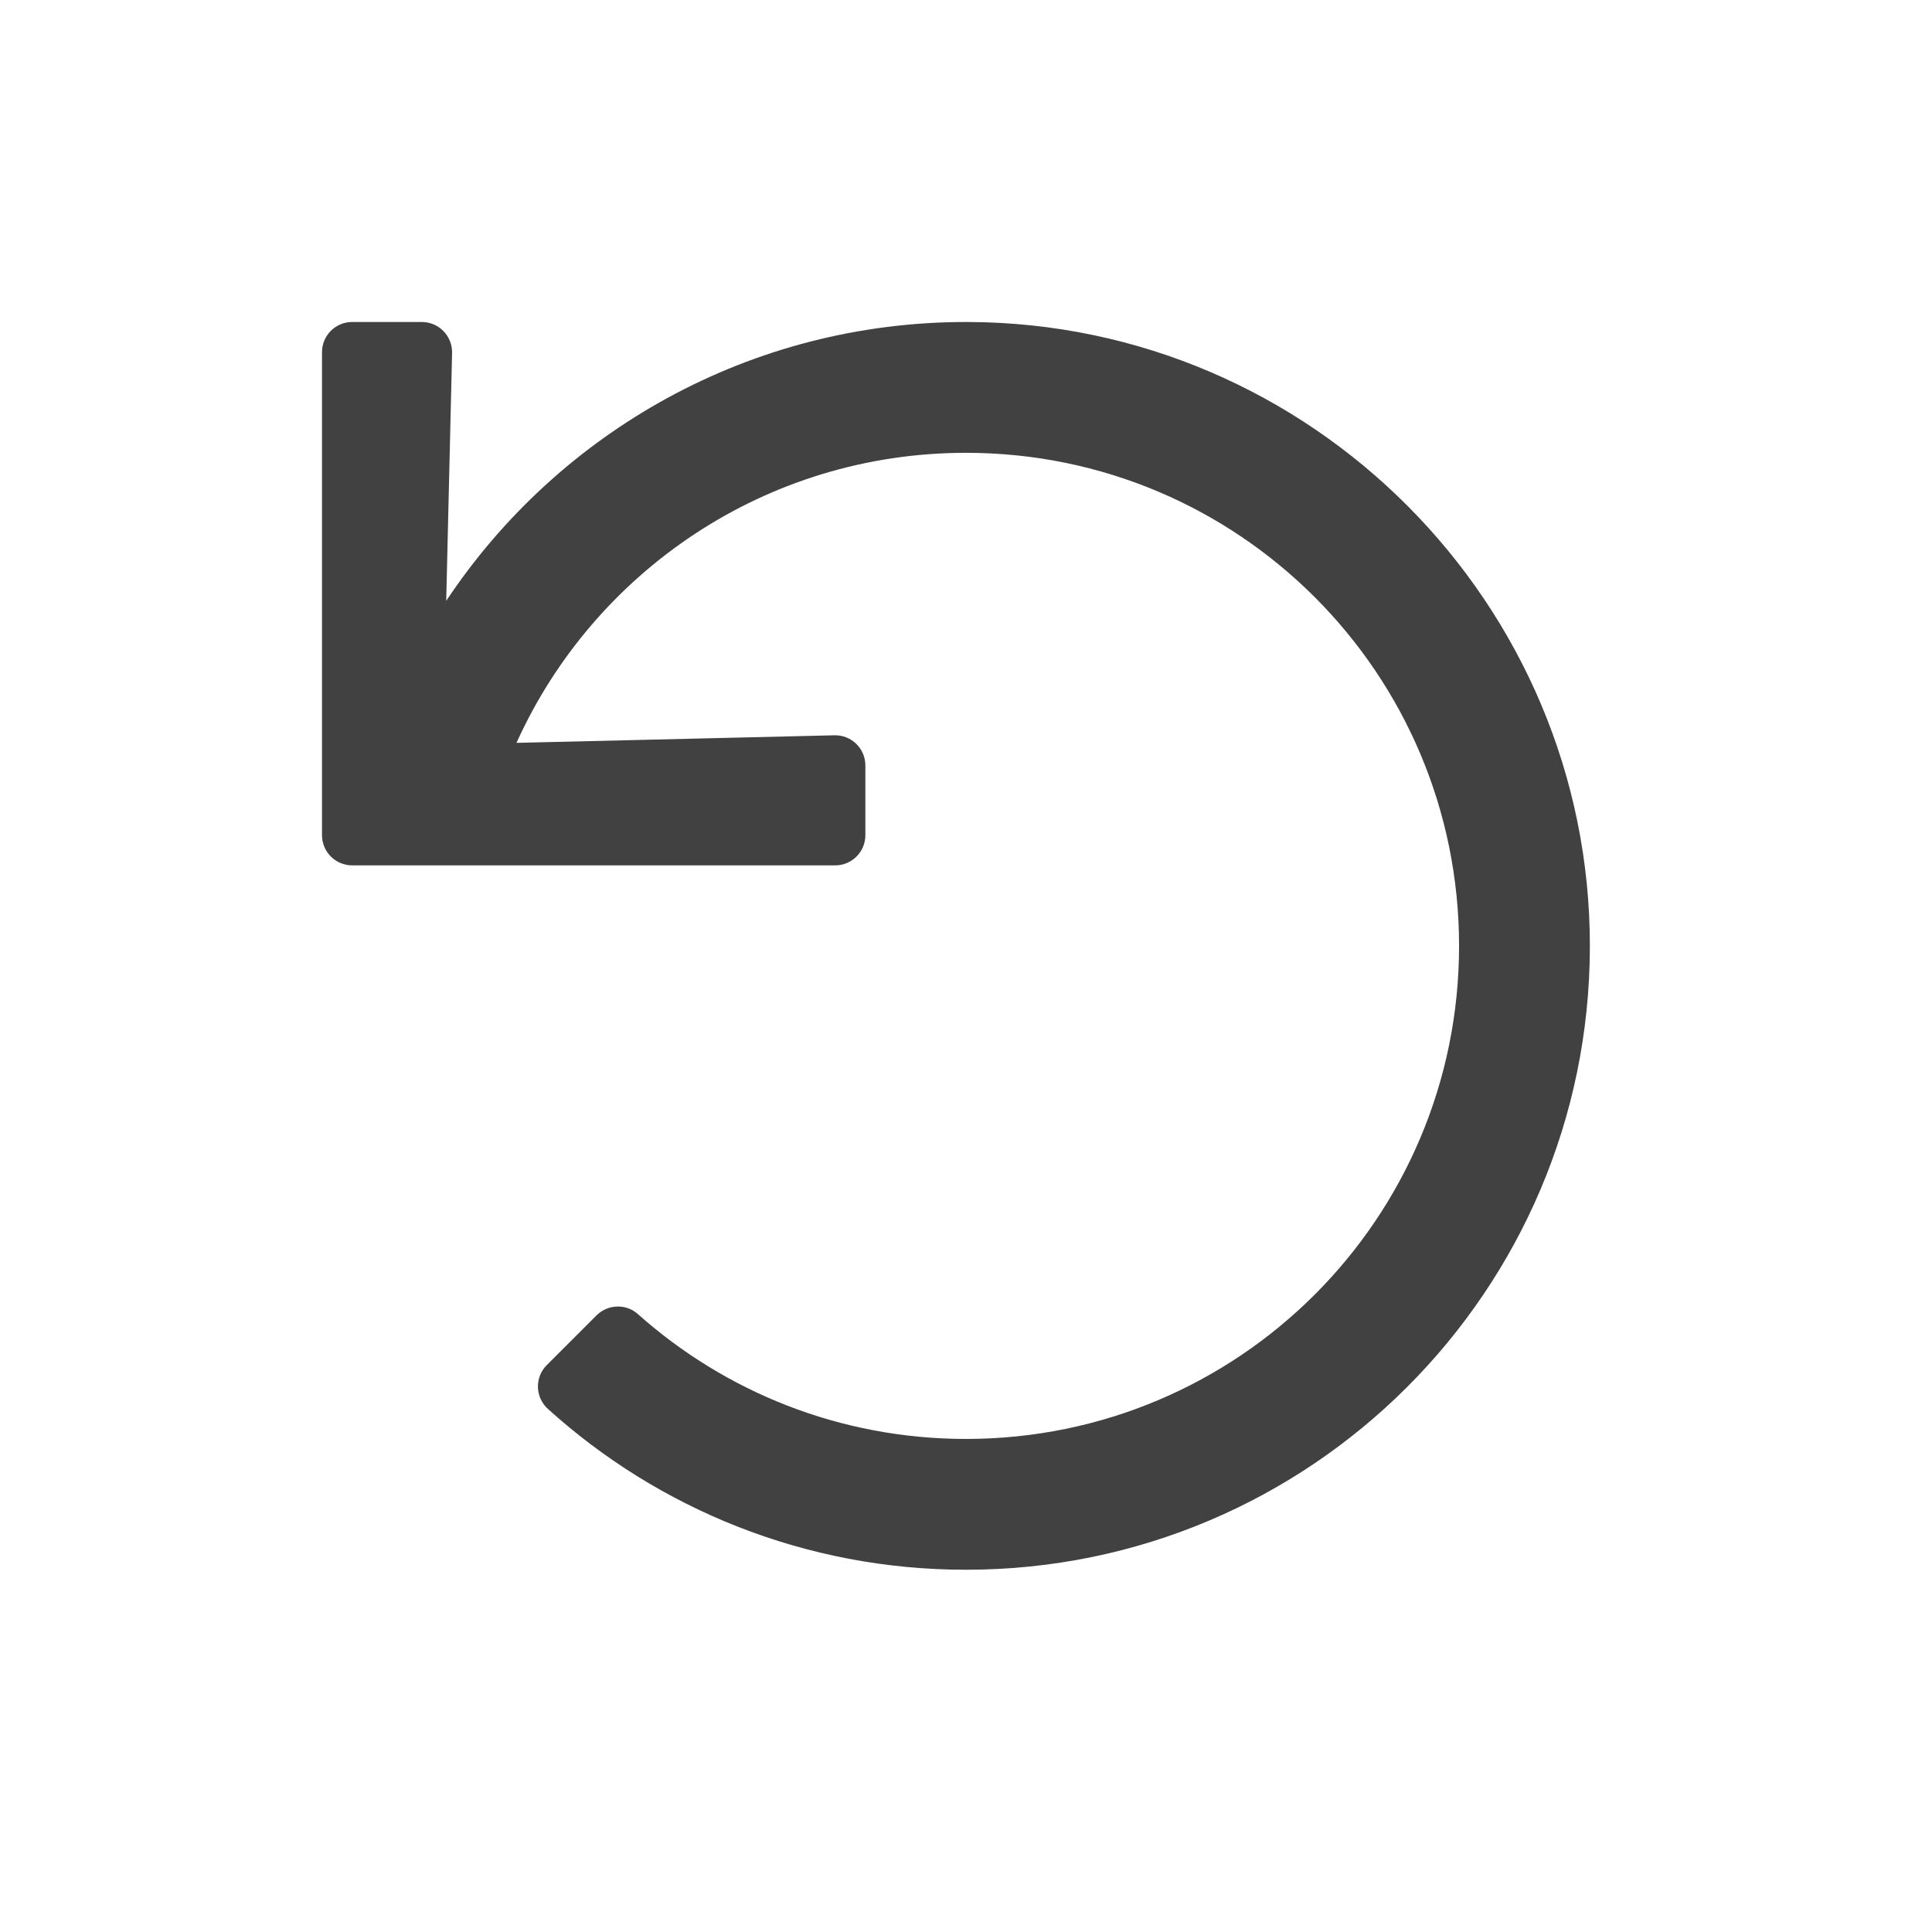 <svg xmlns="http://www.w3.org/2000/svg" width="24" height="24" viewBox="0 0 24 24">
    <path fill="#414141" d="M12 19.5c4.276 0 7.743-3.463 7.75-7.738C19.757 7.5 16.287 4.013 12.025 4c-2.706-.008-5.09 1.37-6.482 3.464l.073-3.08C5.62 4.174 5.452 4 5.24 4h-.866C4.168 4 4 4.168 4 4.375v6c0 .207.168.375.375.375h6c.207 0 .375-.168.375-.375v-.866c0-.21-.173-.38-.384-.375l-3.95.094C7.376 7.103 9.514 5.625 12 5.625c3.386 0 6.125 2.74 6.125 6.125 0 3.386-2.74 6.125-6.125 6.125-1.566 0-2.993-.586-4.076-1.551-.148-.132-.375-.123-.515.017l-.617.617c-.152.152-.145.4.015.545C8.18 18.744 10.002 19.5 12 19.5z"/>
</svg>
